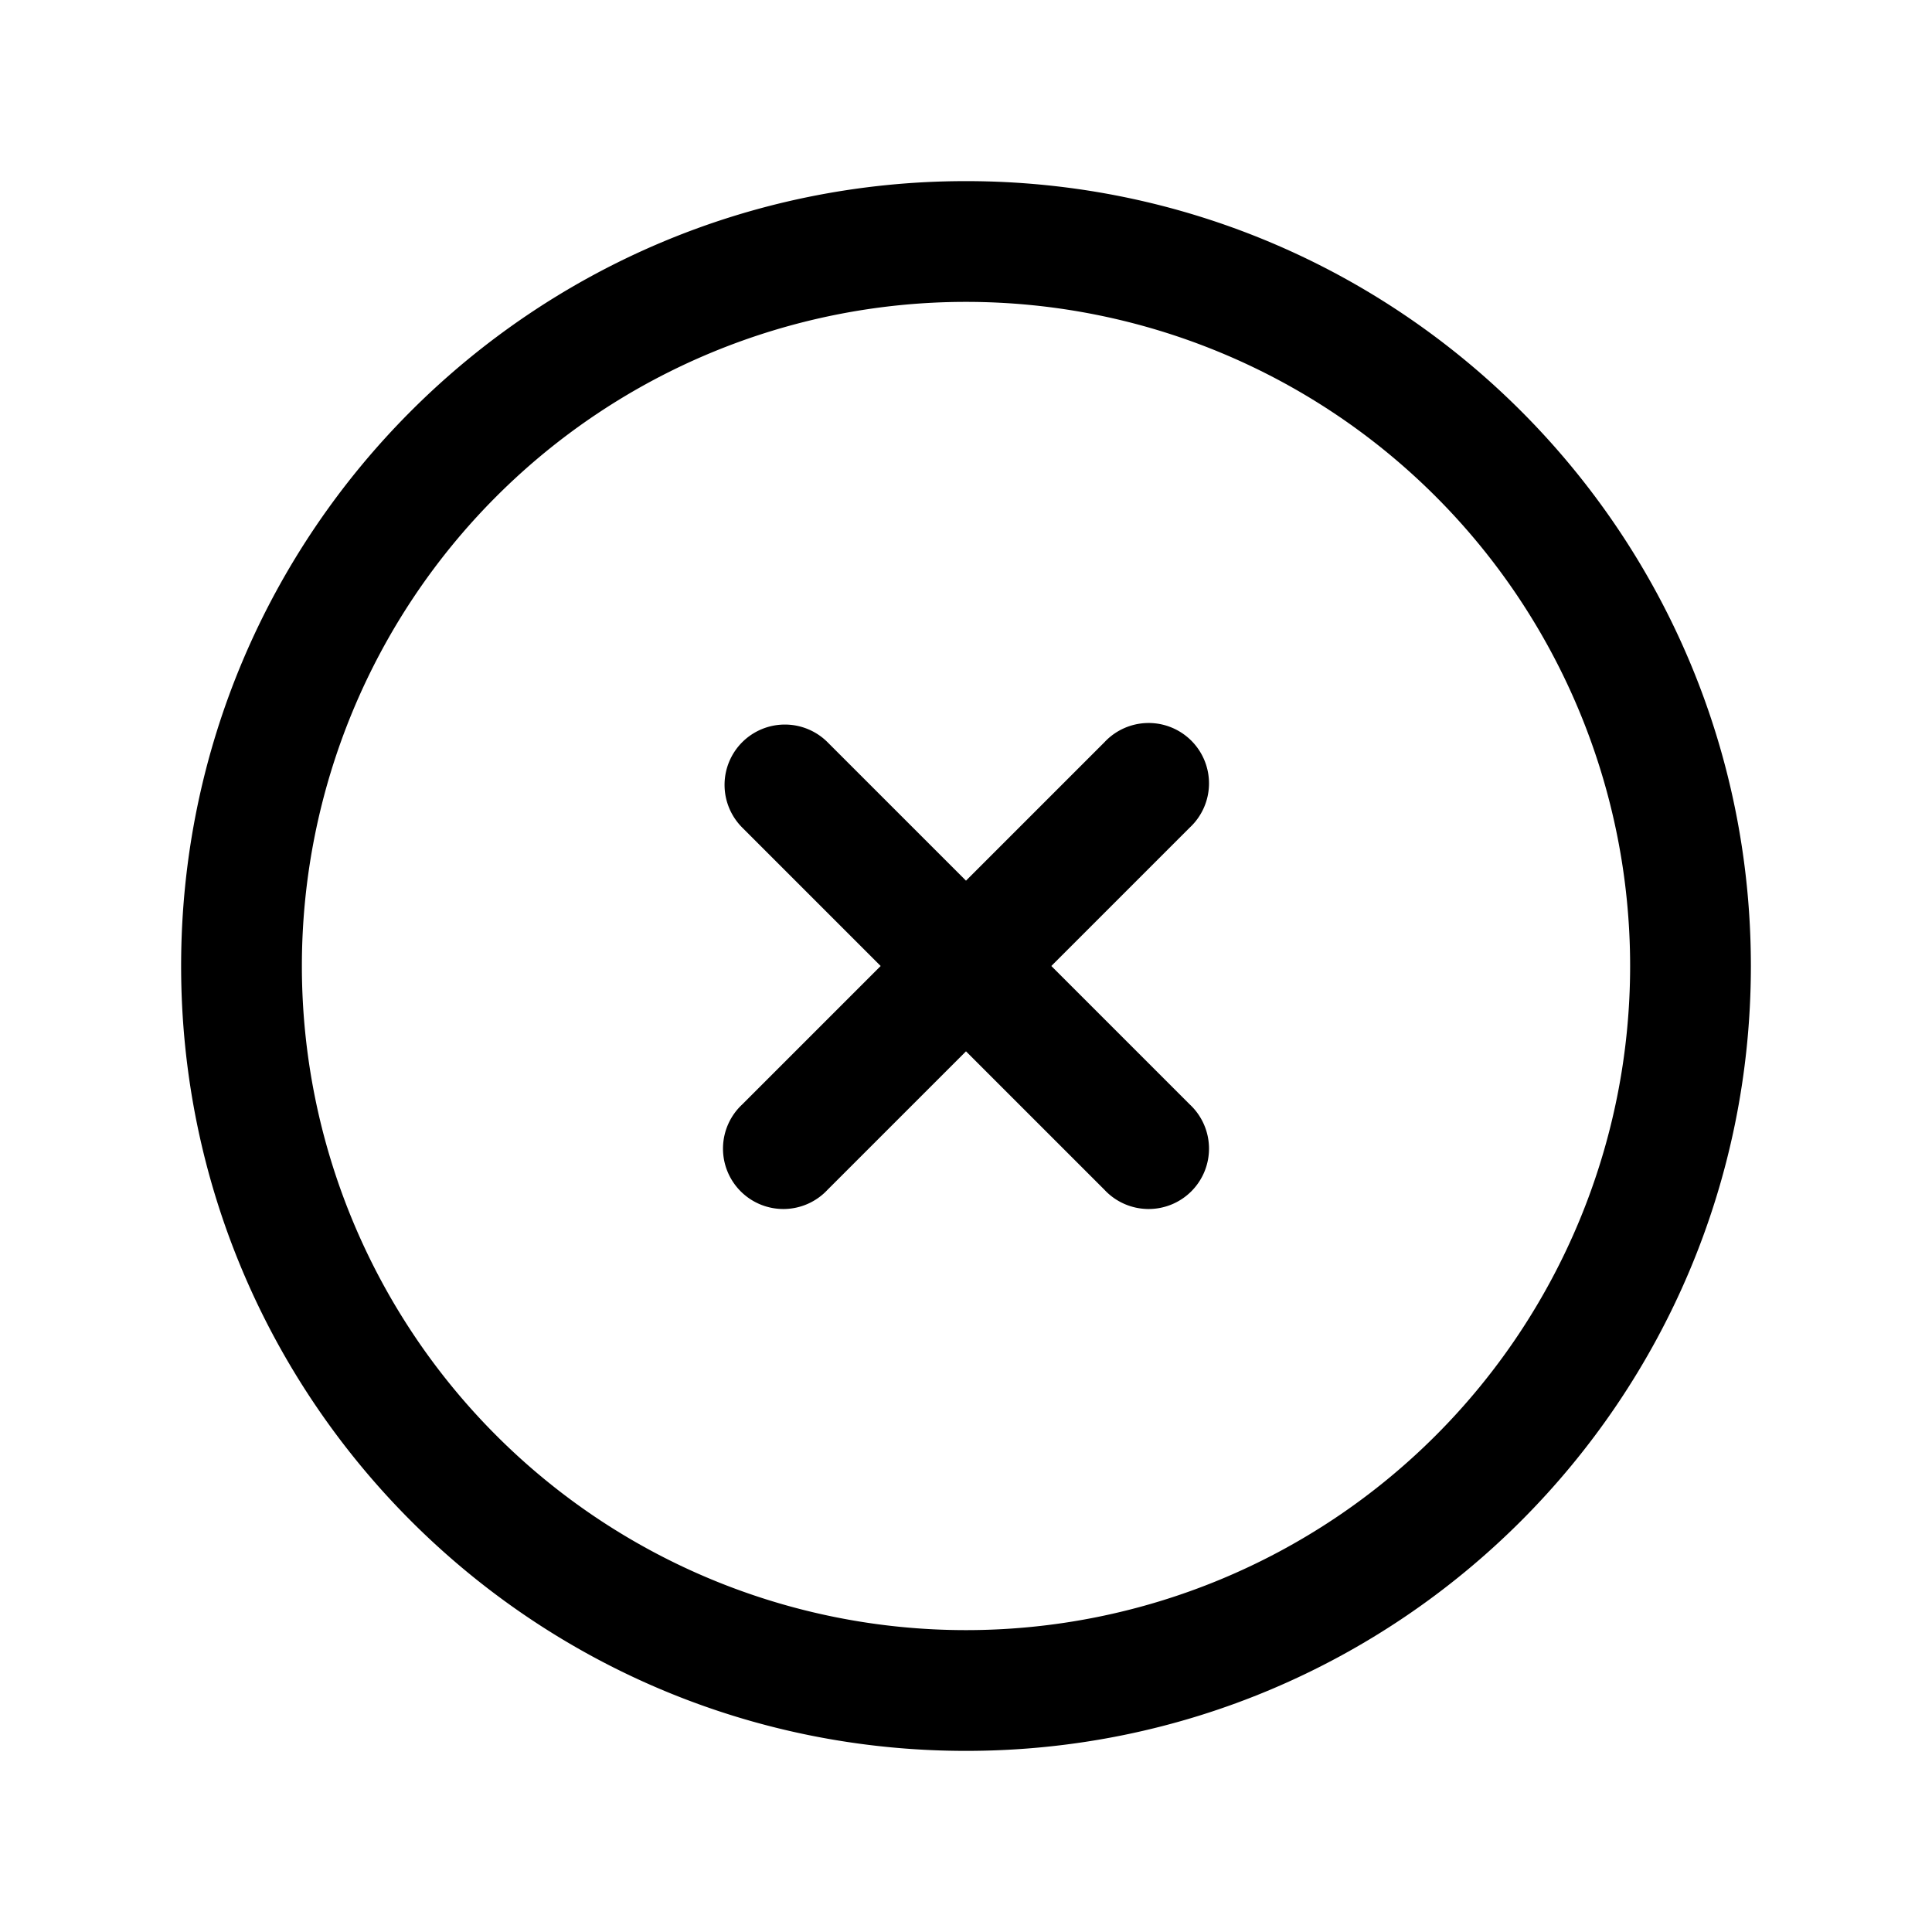 <svg xmlns="http://www.w3.org/2000/svg" width="24" height="24" fill="currentColor" viewBox="0 0 24 24">
  <path fill-rule="evenodd" d="M12 3.75a8.25 8.25 0 1 0 0 16.5 8.25 8.25 0 0 0 0-16.5ZM2.25 12c0-5.385 4.365-9.75 9.75-9.75s9.75 4.365 9.75 9.75-4.365 9.75-9.75 9.75S2.25 17.385 2.25 12Zm6.97-2.78a.75.75 0 0 1 1.06 0L12 10.94l1.72-1.72a.75.75 0 1 1 1.06 1.06L13.06 12l1.72 1.72a.75.75 0 1 1-1.06 1.06L12 13.06l-1.72 1.72a.75.75 0 1 1-1.06-1.06L10.94 12l-1.72-1.72a.75.75 0 0 1 0-1.06Z" clip-rule="evenodd"/>
</svg>
